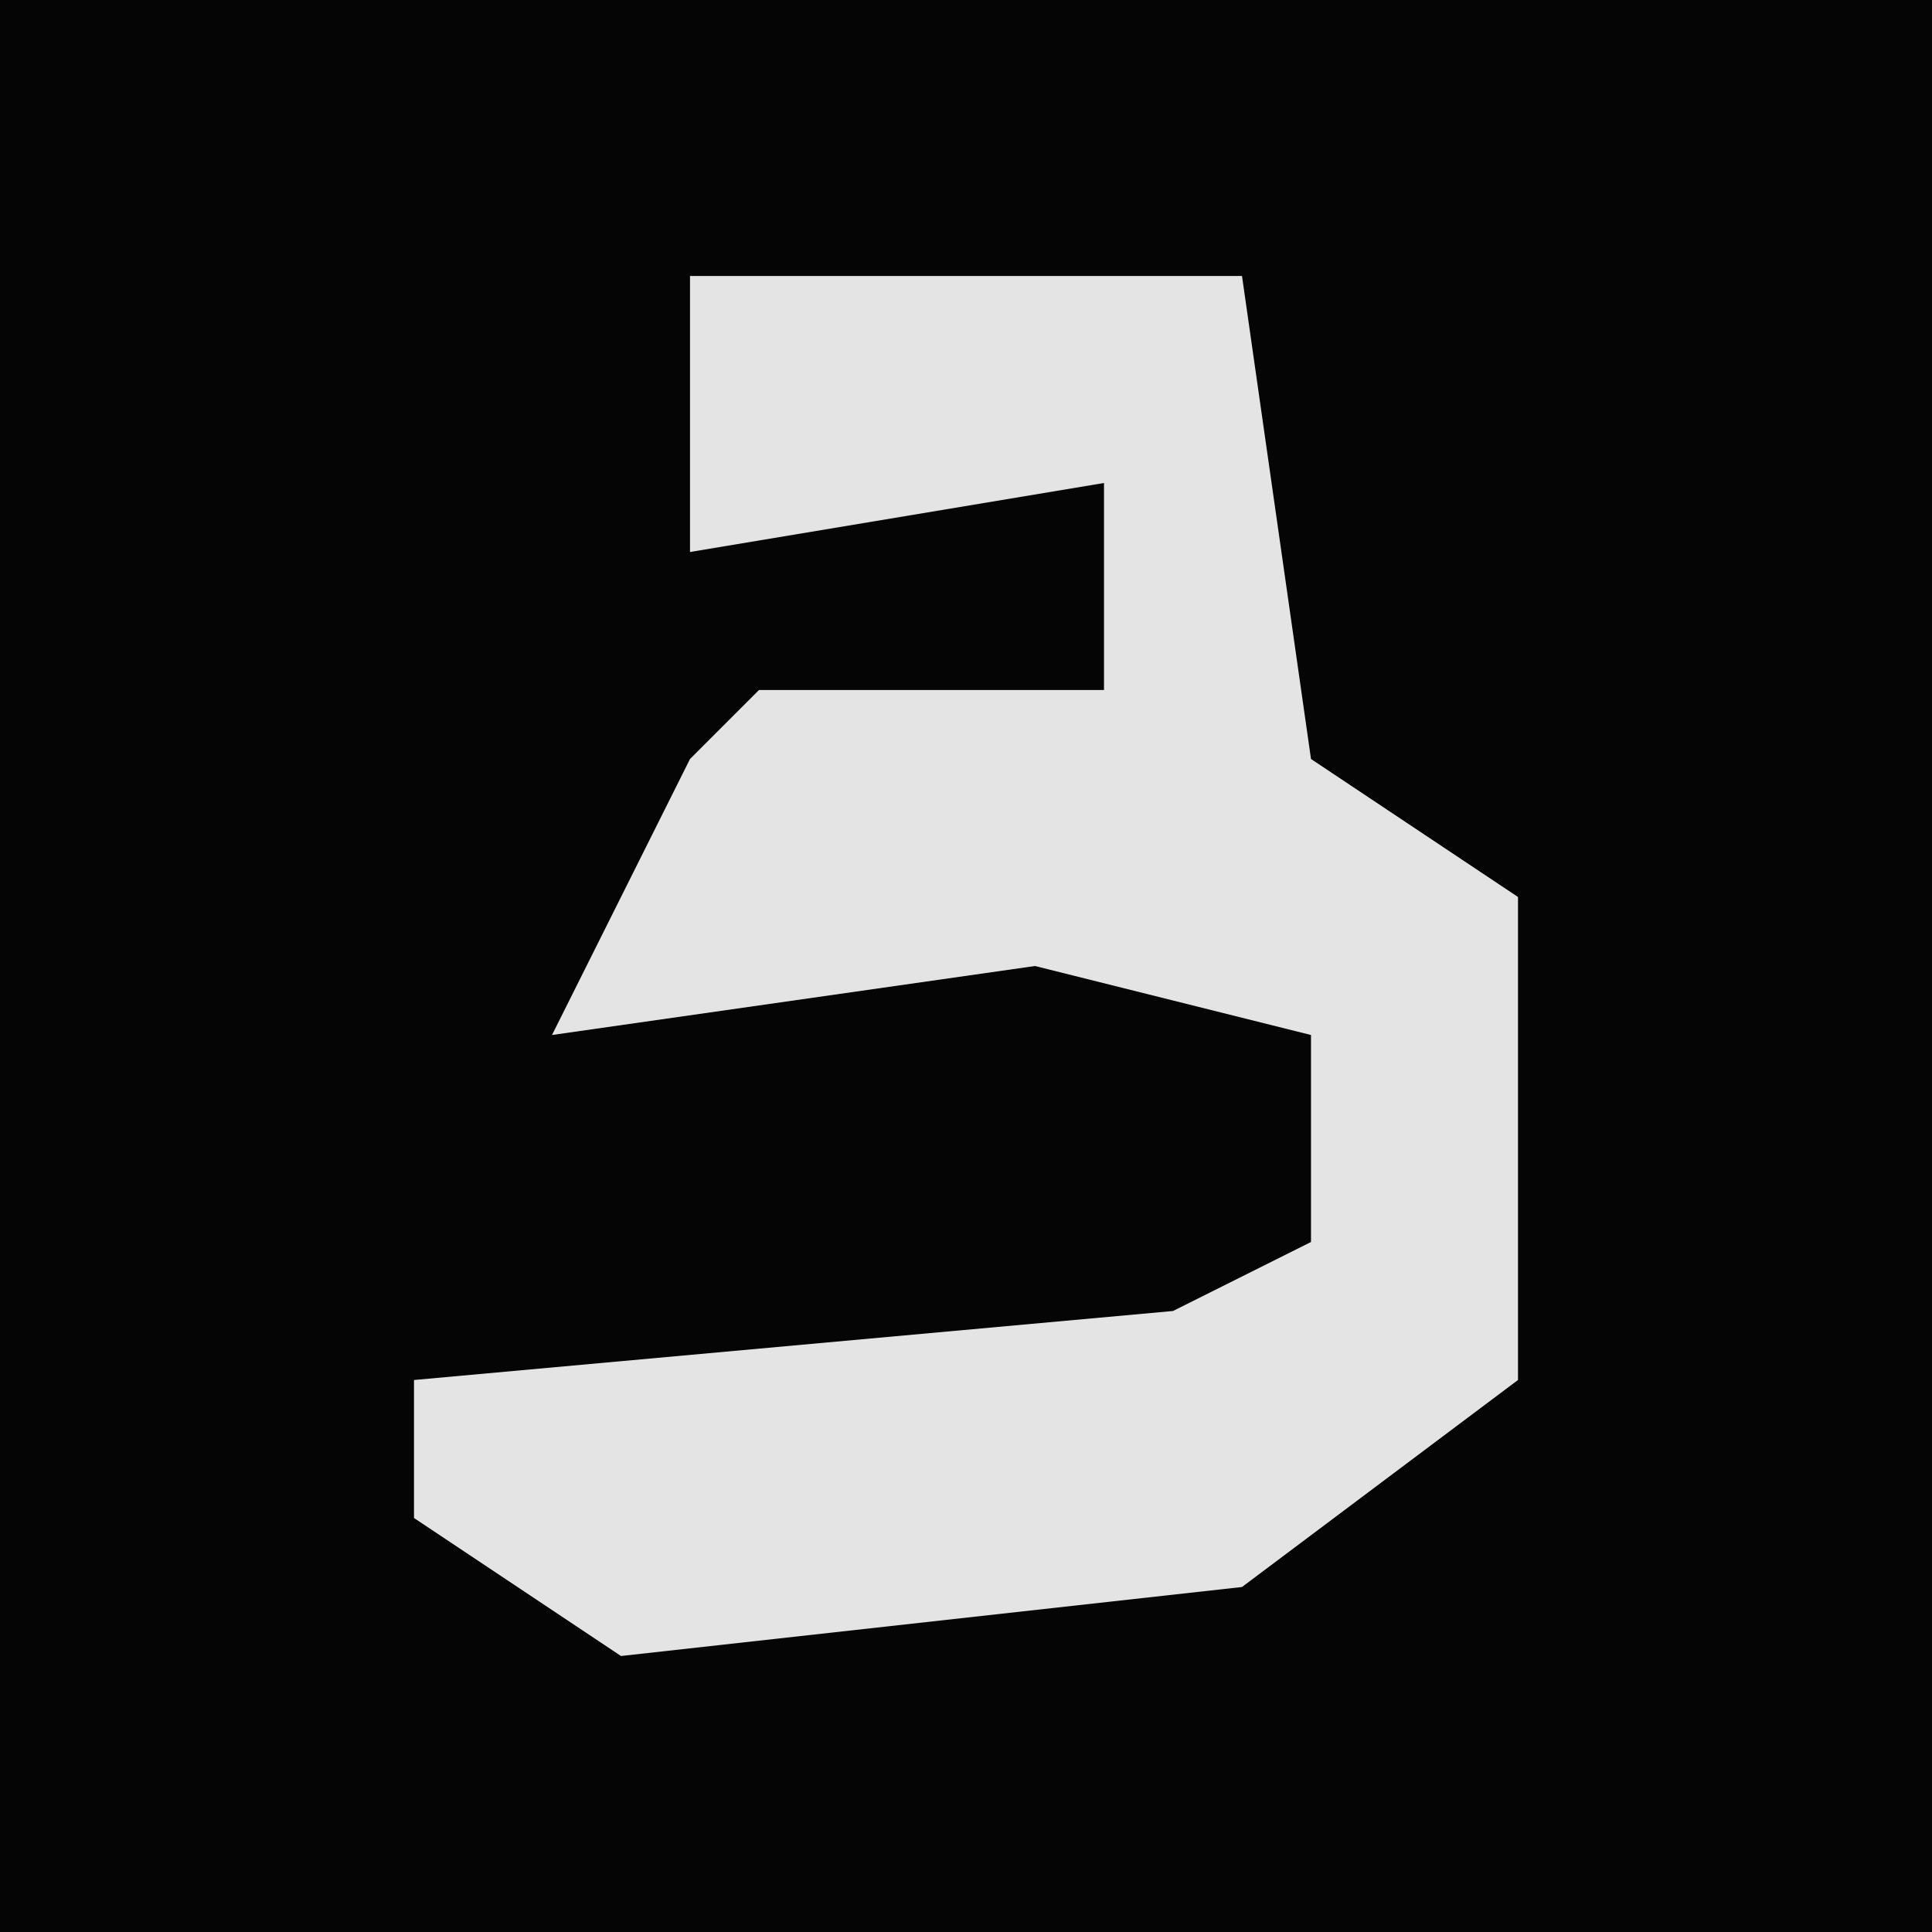 <?xml version="1.0" encoding="UTF-8"?>
<svg version="1.1" xmlns="http://www.w3.org/2000/svg" width="28" height="28">
<path d="M0,0 L28,0 L28,28 L0,28 Z " fill="#050505" transform="translate(0,0)"/>
<path d="M0,0 L8,0 L9,7 L12,9 L12,16 L8,19 L-1,20 L-4,18 L-4,16 L7,15 L9,14 L9,11 L5,10 L-2,11 L0,7 L1,6 L6,6 L6,3 L0,4 Z " fill="#E4E4E4" transform="translate(10,4)"/>
</svg>
